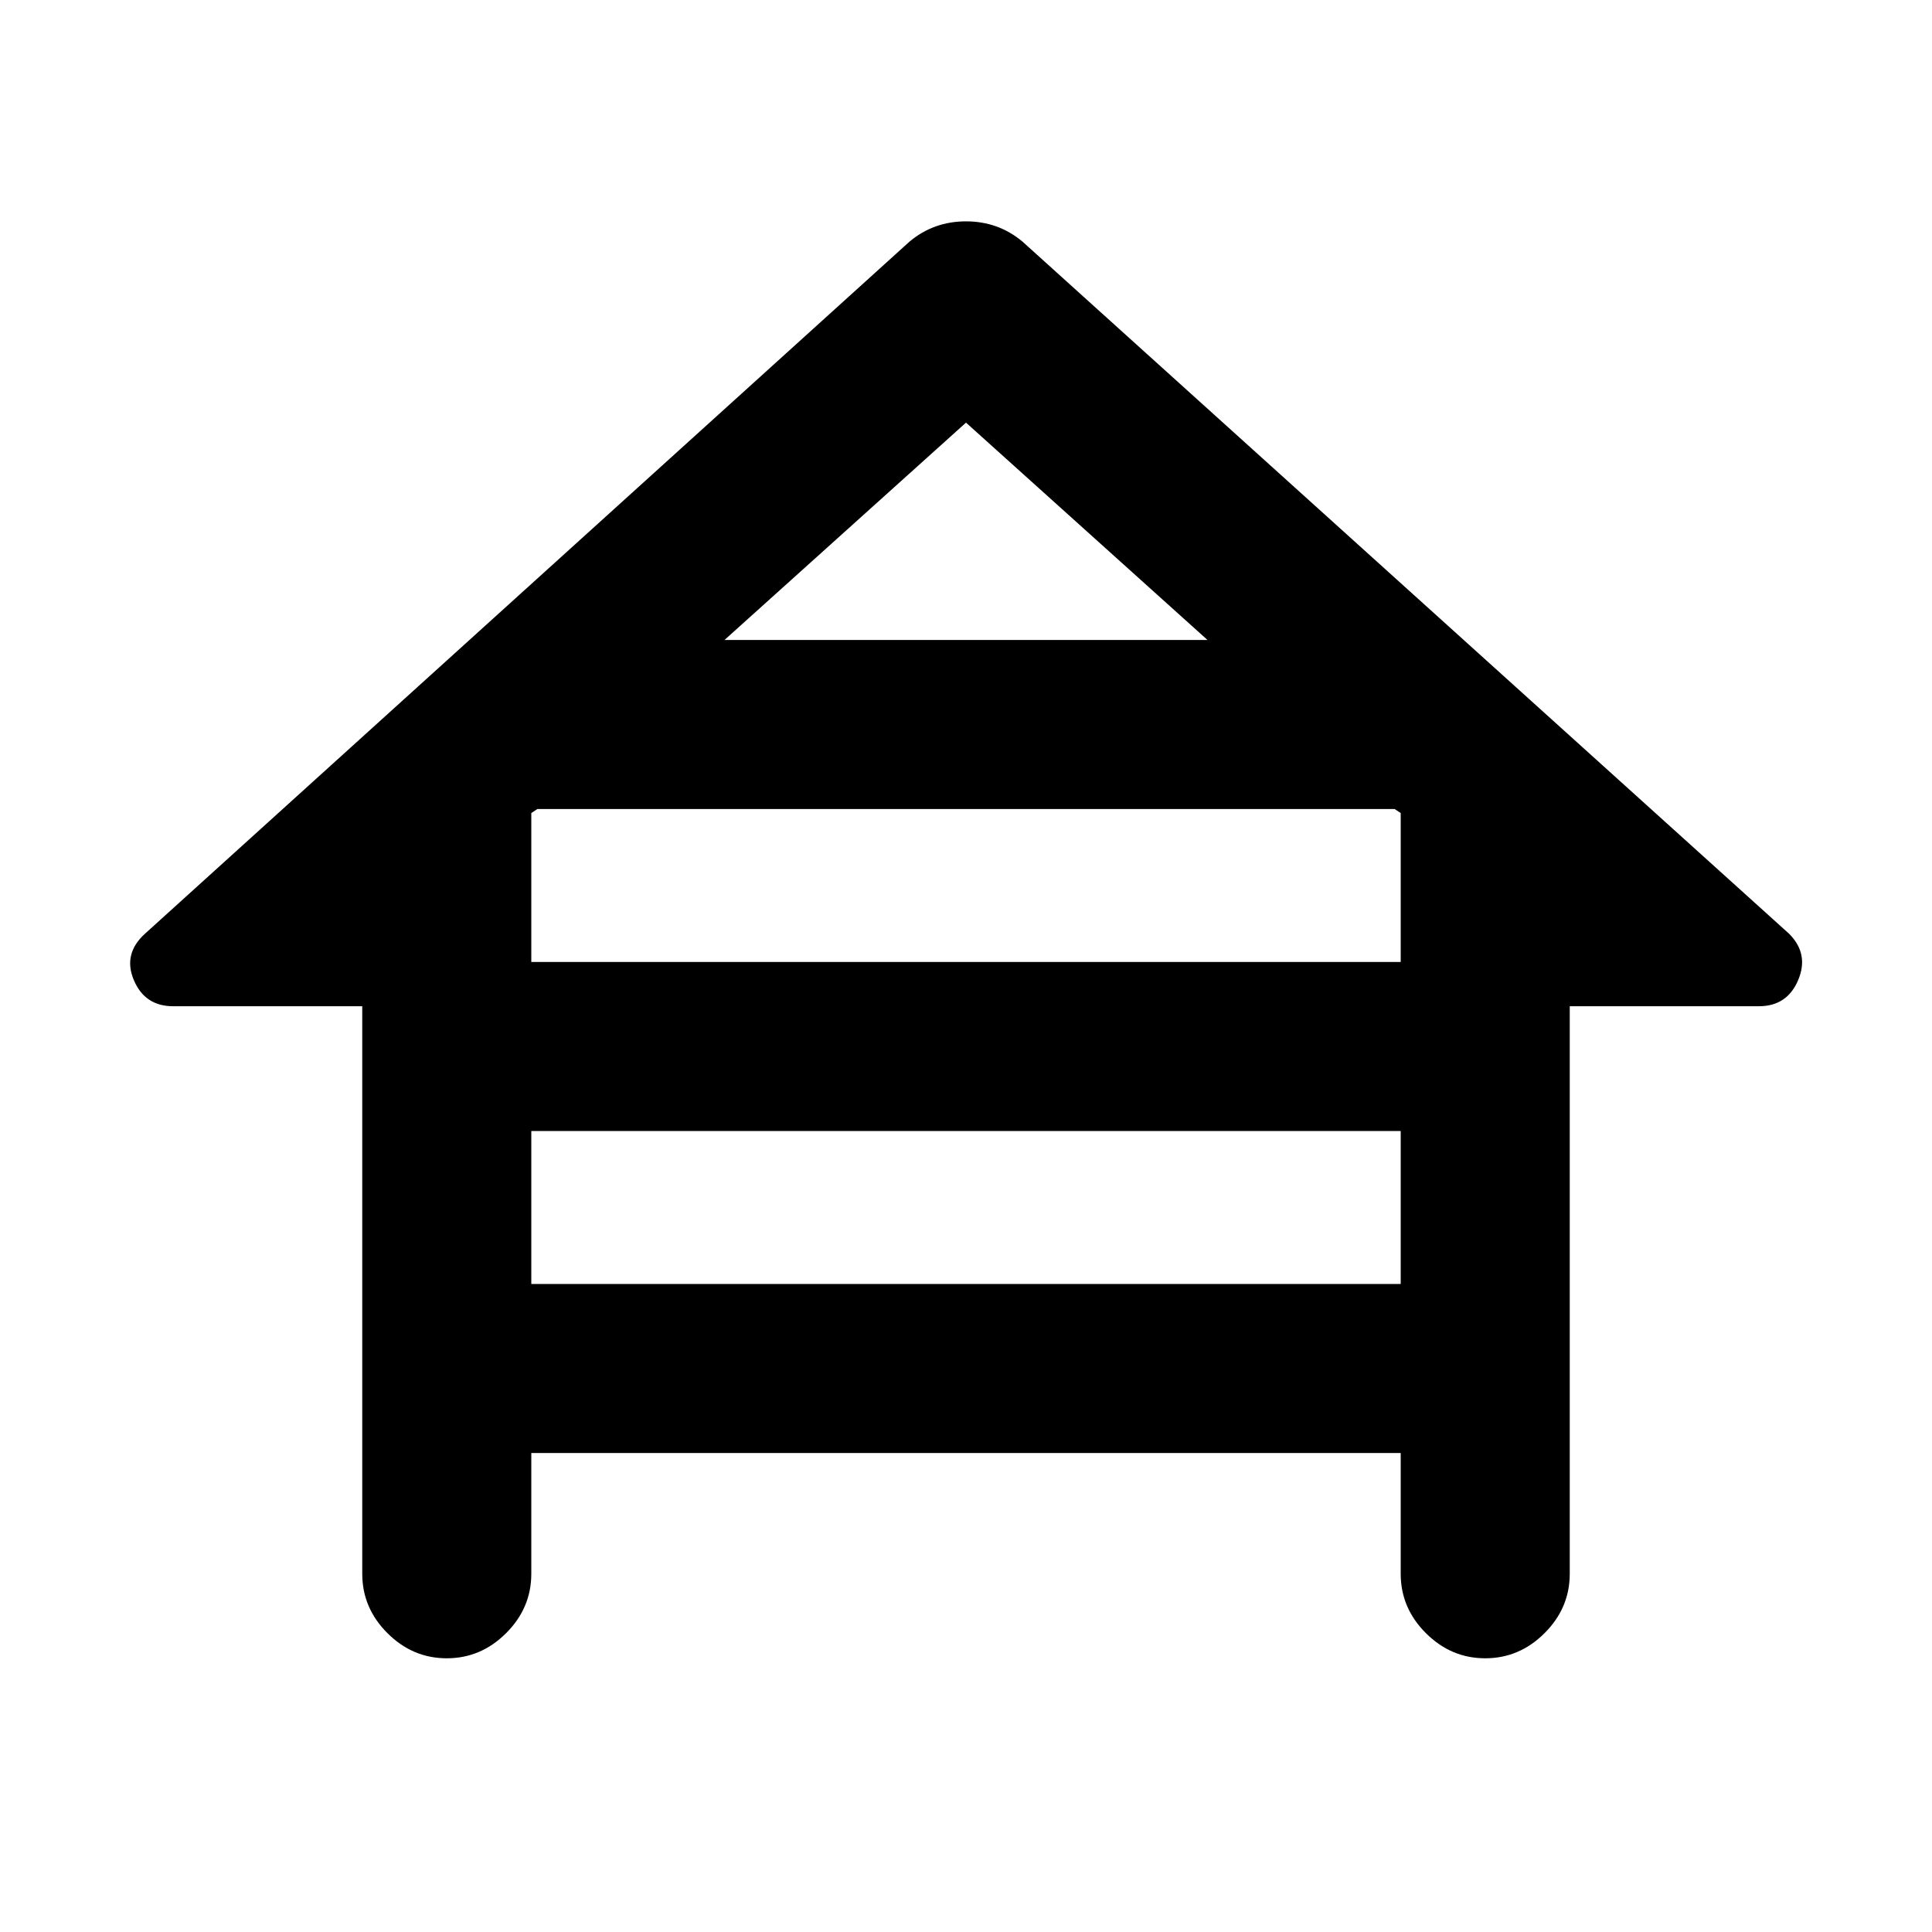<svg xmlns="http://www.w3.org/2000/svg" height="40" width="40"><path d="M9.25 34.333q-.708 0-1.229-.521-.521-.52-.521-1.229v-11.75H3.583q-.583 0-.812-.541-.229-.542.229-.959L18.833 5q.5-.417 1.167-.417T21.167 5l15.875 14.333q.416.417.187.959-.229.541-.812.541H32.5v11.75q0 .709-.521 1.229-.521.521-1.229.521-.708 0-1.229-.521-.521-.52-.521-1.229v-2.5H11v2.5q0 .709-.521 1.229-.521.521-1.229.521ZM15 13.25h10l-5-4.5Zm-4 6.667h18v-3.084l-.125-.083h-17.75l-.125.083Zm0 6.666h18v-3.166H11Z"/></svg>